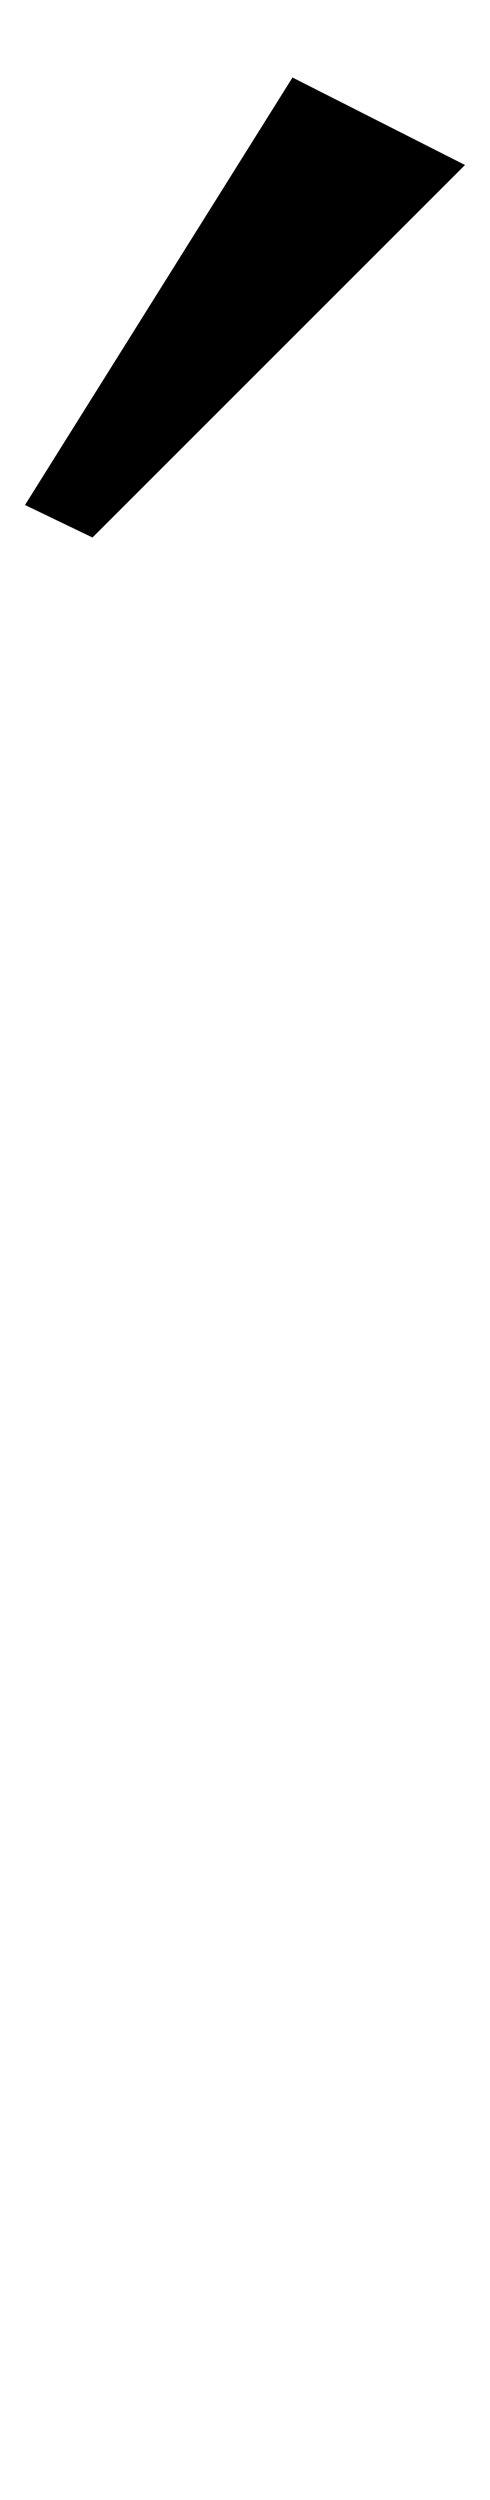 <?xml version="1.0" standalone="no"?>
<!DOCTYPE svg PUBLIC "-//W3C//DTD SVG 1.1//EN" "http://www.w3.org/Graphics/SVG/1.1/DTD/svg11.dtd" >
<svg xmlns="http://www.w3.org/2000/svg" xmlns:xlink="http://www.w3.org/1999/xlink" version="1.1" viewBox="-29 0 196 1000">
  <g transform="matrix(1 0 0 -1 0 800)">
   <path fill="currentColor"
d="M-19 598l107 171l69 -35l-149 -149z" />
  </g>

</svg>
